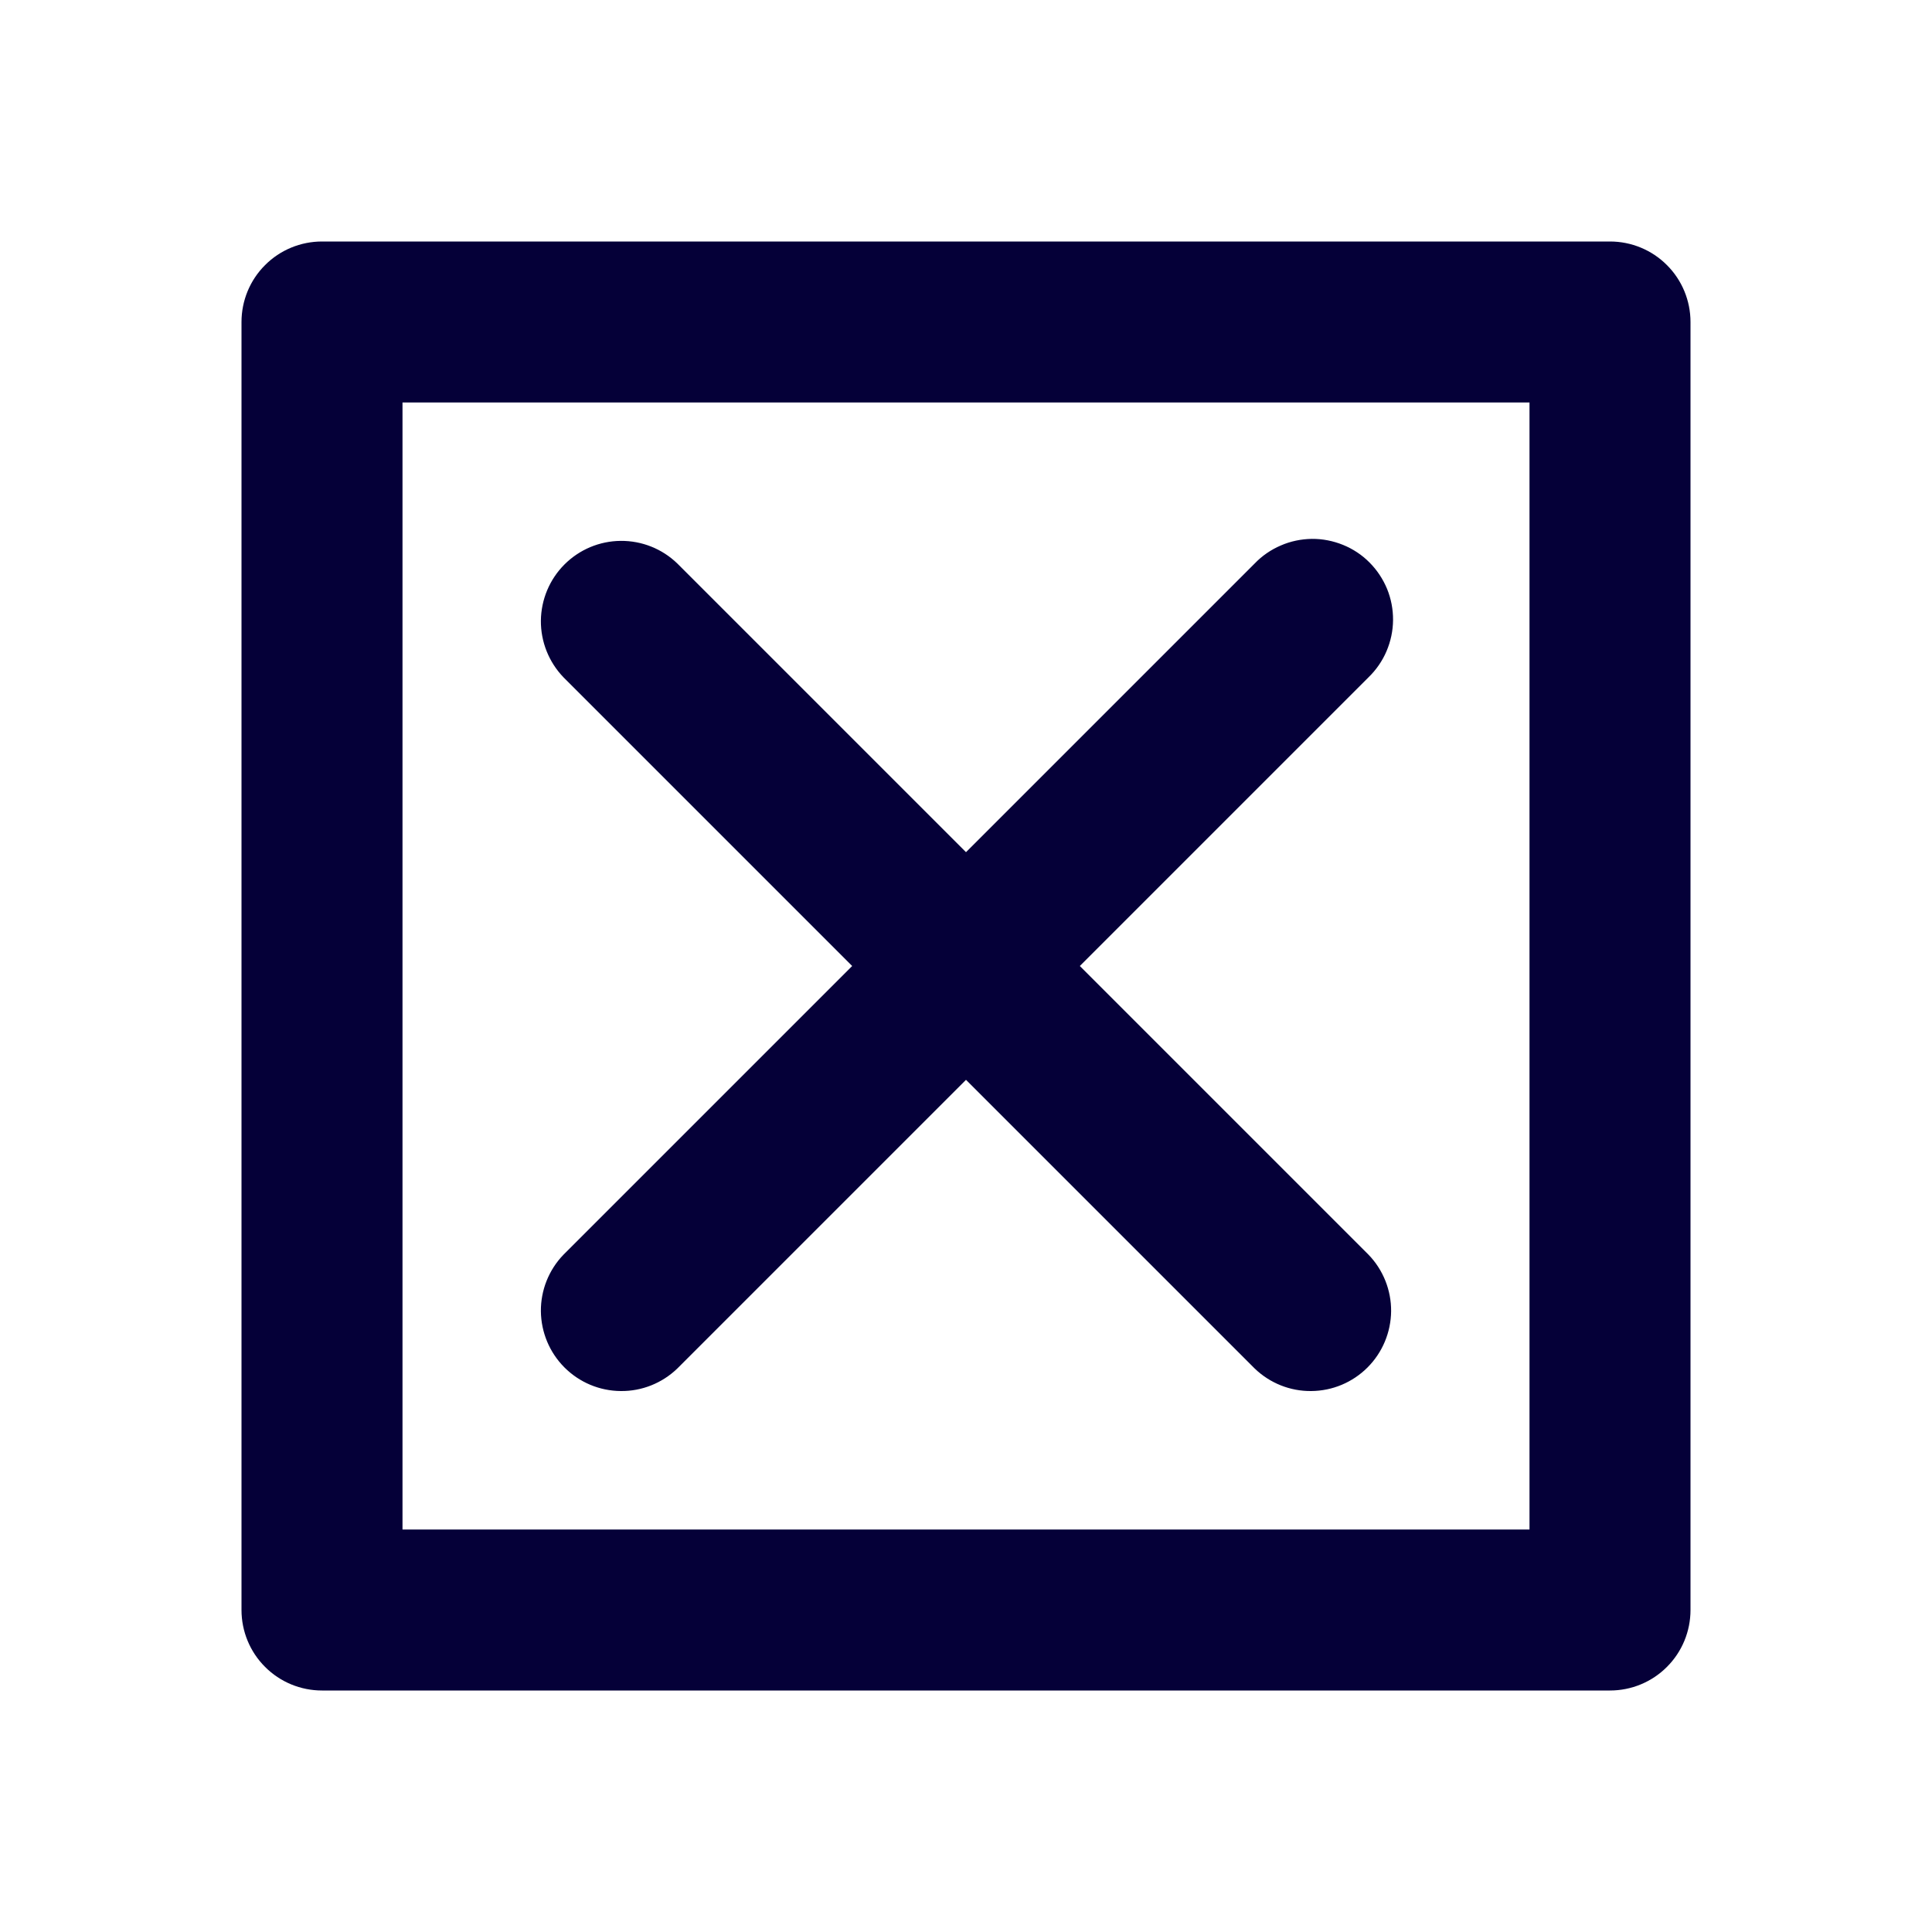 <svg width="24" height="24" viewBox="0 0 24 24" fill="none" xmlns="http://www.w3.org/2000/svg">
<path d="M5 19H19V5H5V19ZM20 21H4C3.735 21 3.48 20.895 3.293 20.707C3.105 20.52 3 20.265 3 20V4C3 3.735 3.105 3.48 3.293 3.293C3.48 3.105 3.735 3 4 3H20C20.265 3 20.52 3.105 20.707 3.293C20.895 3.48 21 3.735 21 4V20C21 20.265 20.895 20.52 20.707 20.707C20.52 20.895 20.265 21 20 21Z" fill="#050038"/>
<path d="M10.586 12L7 15.586C6.818 15.774 6.717 16.027 6.719 16.289C6.722 16.551 6.827 16.802 7.012 16.987C7.198 17.173 7.448 17.278 7.711 17.28C7.973 17.283 8.225 17.182 8.414 17L12 13.414L15.586 17C15.775 17.182 16.027 17.283 16.289 17.28C16.552 17.278 16.802 17.173 16.988 16.987C17.173 16.802 17.278 16.551 17.281 16.289C17.283 16.027 17.182 15.774 17 15.586L13.414 12L17 8.414C17.096 8.321 17.172 8.211 17.224 8.089C17.276 7.967 17.304 7.836 17.305 7.703C17.306 7.57 17.281 7.439 17.231 7.316C17.18 7.193 17.106 7.081 17.012 6.987C16.919 6.893 16.807 6.819 16.684 6.769C16.561 6.719 16.429 6.693 16.297 6.694C16.164 6.696 16.032 6.723 15.911 6.776C15.789 6.828 15.678 6.904 15.586 7L12 10.586L8.414 7C8.225 6.817 7.973 6.717 7.711 6.719C7.448 6.721 7.198 6.826 7.012 7.012C6.827 7.197 6.722 7.448 6.719 7.71C6.717 7.972 6.818 8.225 7 8.414L10.586 12Z" fill="#050038"/>
</svg>
